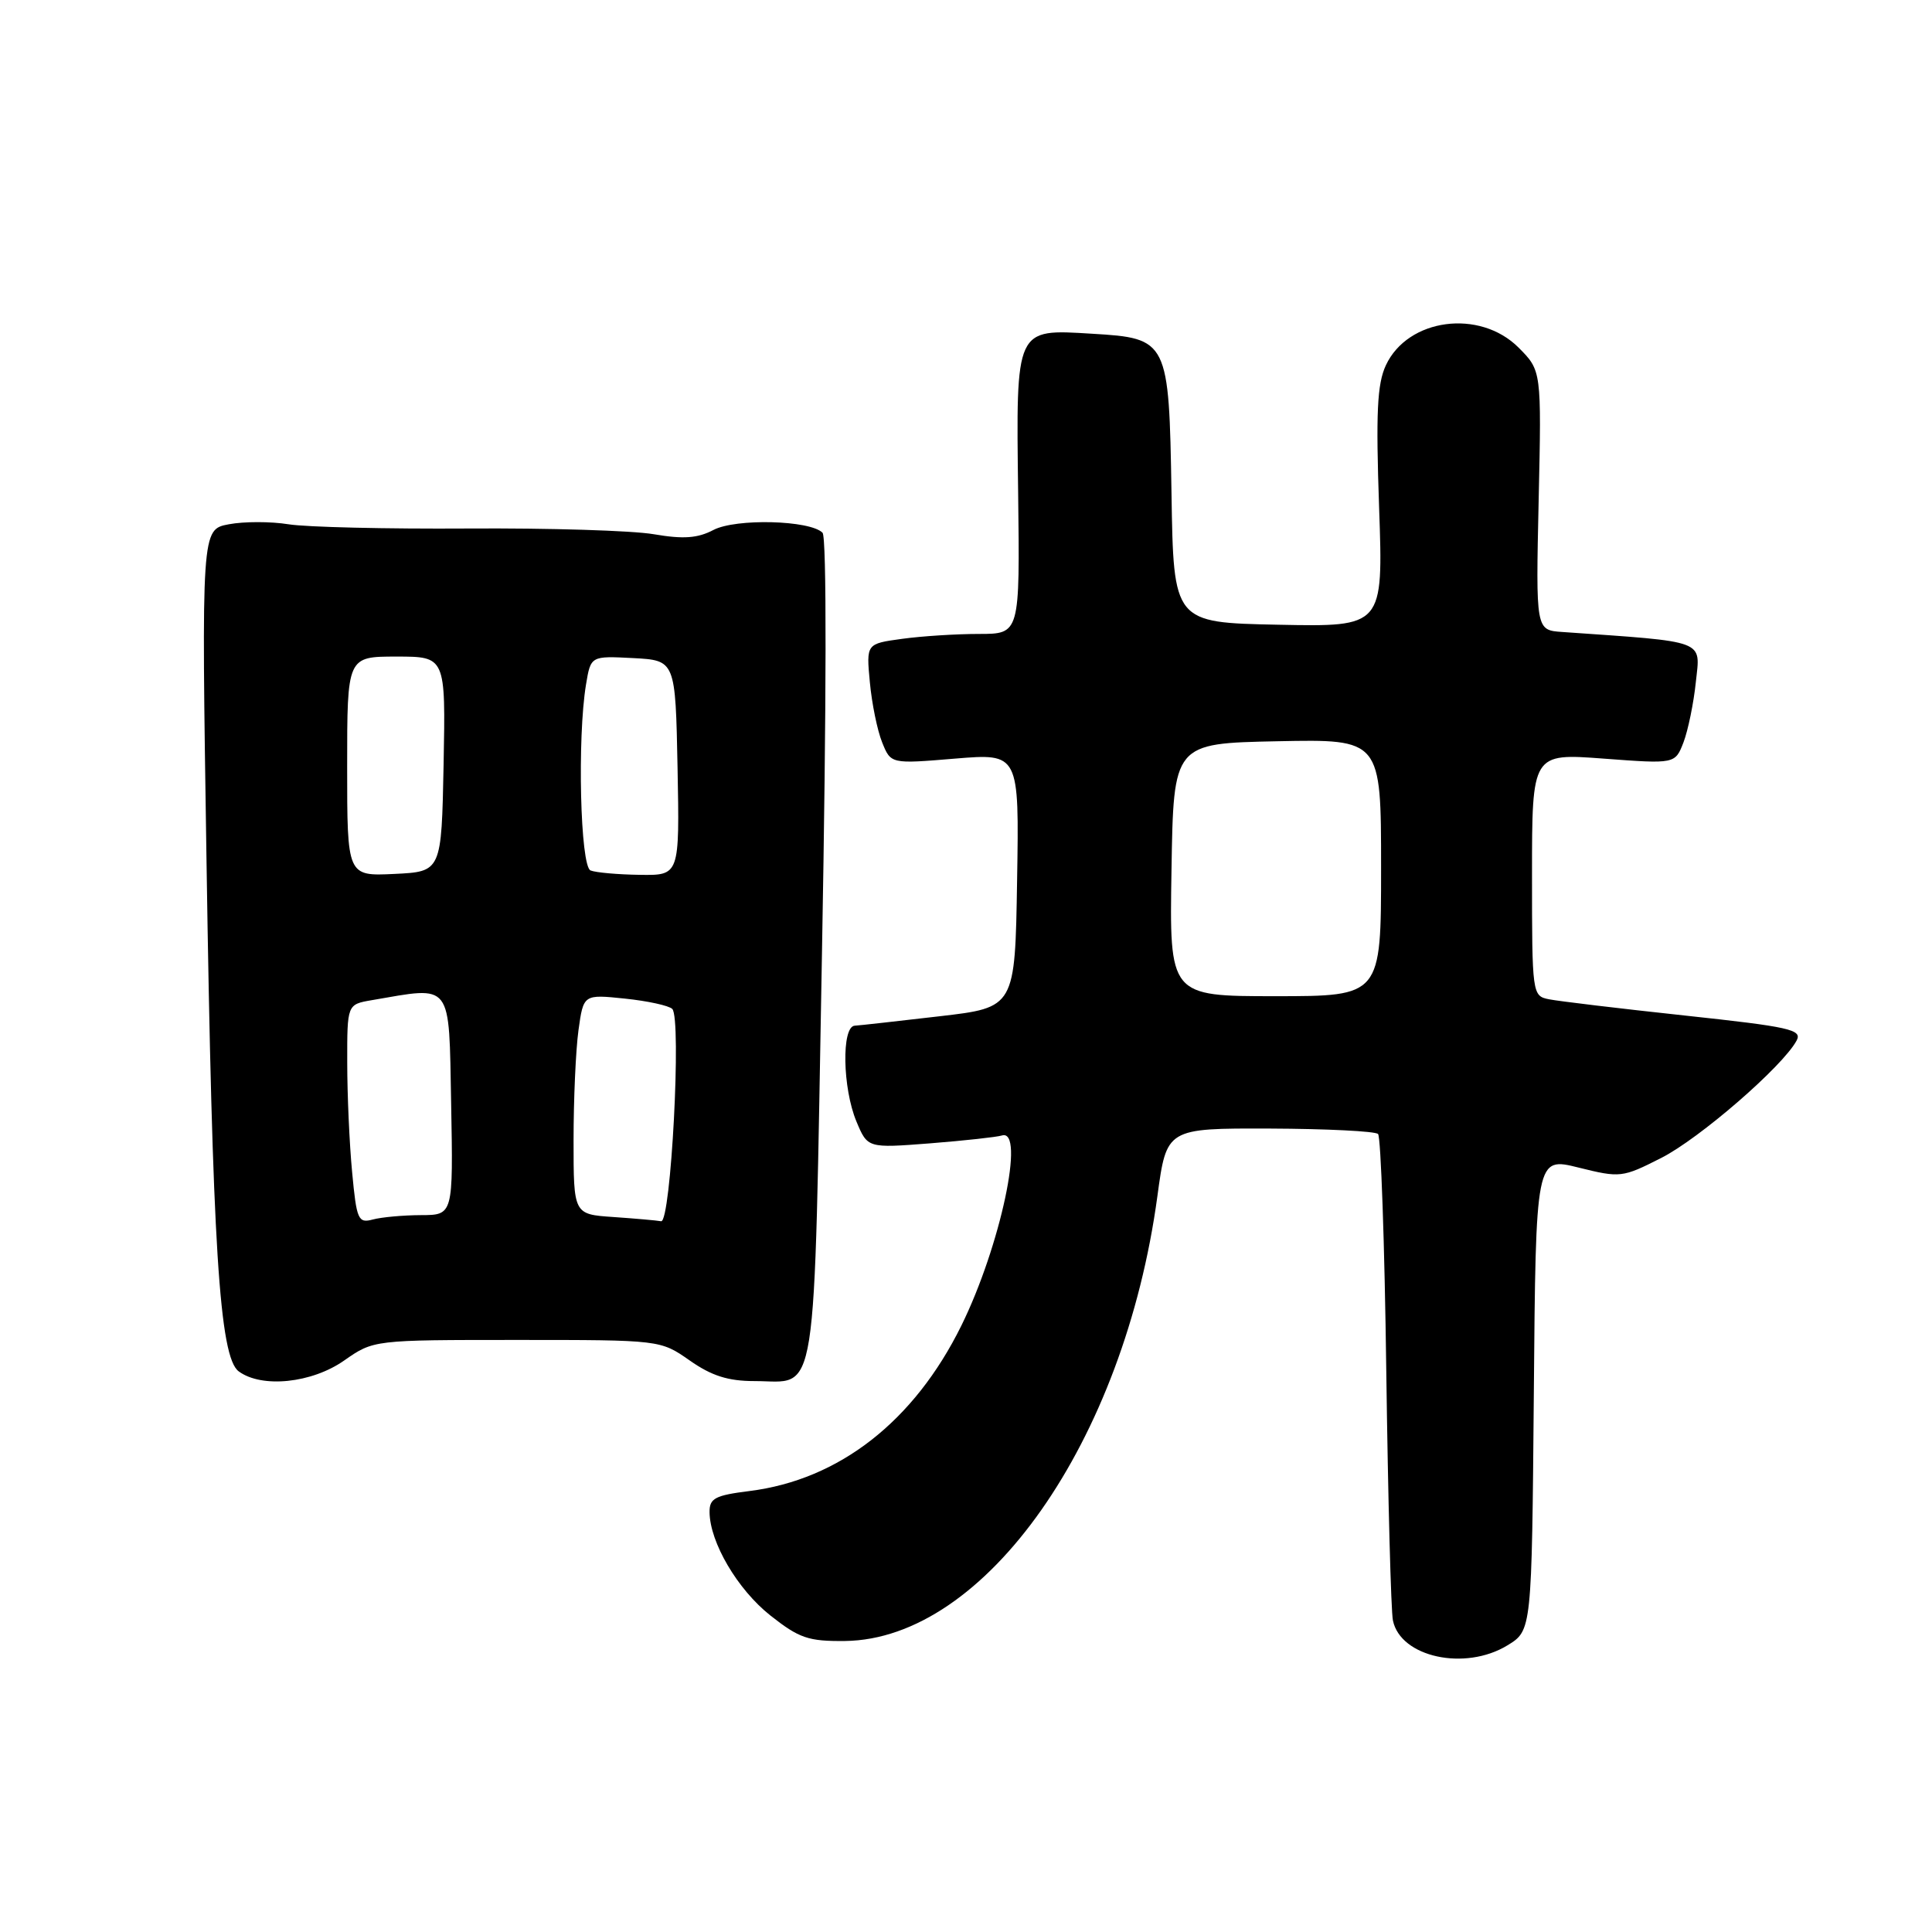 <?xml version="1.0" encoding="UTF-8" standalone="no"?>
<!DOCTYPE svg PUBLIC "-//W3C//DTD SVG 1.1//EN" "http://www.w3.org/Graphics/SVG/1.1/DTD/svg11.dtd" >
<svg xmlns="http://www.w3.org/2000/svg" xmlns:xlink="http://www.w3.org/1999/xlink" version="1.1" viewBox="0 0 256 256">
 <g >
 <path fill="currentColor"
d=" M 199.74 218.02 C 202.97 216.05 202.97 216.05 203.24 184.67 C 203.50 153.30 203.50 153.30 209.17 154.71 C 214.68 156.08 214.97 156.05 220.11 153.44 C 225.18 150.88 236.24 141.29 238.06 137.88 C 238.84 136.43 237.16 136.06 223.22 134.56 C 214.57 133.63 206.49 132.66 205.25 132.41 C 203.03 131.97 203.00 131.76 203.00 115.89 C 203.00 99.81 203.00 99.81 212.48 100.52 C 221.96 101.23 221.96 101.23 223.07 98.37 C 223.67 96.79 224.42 93.18 224.71 90.35 C 225.31 84.72 226.31 85.09 207.00 83.74 C 203.50 83.50 203.50 83.50 203.88 66.30 C 204.26 49.11 204.26 49.11 201.21 46.05 C 196.06 40.91 186.55 42.17 183.64 48.39 C 182.48 50.87 182.30 54.69 182.74 67.28 C 183.29 83.06 183.29 83.06 169.39 82.78 C 155.50 82.50 155.50 82.50 155.23 65.38 C 154.90 45.06 154.79 44.82 144.69 44.22 C 134.50 43.60 134.63 43.32 134.91 65.36 C 135.14 84.00 135.14 84.00 129.71 84.00 C 126.72 84.00 122.14 84.29 119.53 84.65 C 114.78 85.30 114.78 85.30 115.26 90.40 C 115.52 93.21 116.25 96.79 116.89 98.37 C 118.04 101.23 118.04 101.23 126.54 100.52 C 135.05 99.82 135.05 99.82 134.77 116.66 C 134.50 133.50 134.50 133.50 124.50 134.66 C 119.00 135.30 113.94 135.87 113.25 135.91 C 111.49 136.03 111.64 144.20 113.48 148.60 C 114.96 152.14 114.96 152.14 123.23 151.50 C 127.78 151.14 132.06 150.67 132.75 150.46 C 135.90 149.46 132.55 165.18 127.38 175.66 C 121.13 188.33 111.20 196.08 99.31 197.57 C 94.75 198.14 94.00 198.53 94.02 200.37 C 94.06 204.38 97.73 210.62 102.08 214.06 C 105.89 217.07 107.11 217.49 111.96 217.44 C 130.55 217.22 148.95 191.03 153.36 158.50 C 154.58 149.50 154.58 149.50 168.25 149.54 C 175.77 149.57 182.22 149.89 182.60 150.26 C 182.97 150.64 183.47 164.80 183.69 181.72 C 183.92 198.65 184.31 213.50 184.57 214.72 C 185.57 219.59 194.12 221.45 199.74 218.02 Z  M 45.61 180.27 C 49.50 177.55 49.50 177.55 68.50 177.55 C 87.50 177.55 87.50 177.55 91.39 180.27 C 94.28 182.30 96.48 183.00 99.95 183.00 C 108.48 183.00 107.80 187.32 108.92 126.01 C 109.52 92.81 109.55 71.15 108.99 70.59 C 107.32 68.92 97.51 68.67 94.54 70.22 C 92.45 71.32 90.56 71.46 86.64 70.79 C 83.81 70.30 72.72 69.96 62.00 70.03 C 51.27 70.10 40.58 69.85 38.23 69.47 C 35.88 69.09 32.32 69.09 30.32 69.47 C 26.69 70.15 26.69 70.15 27.36 113.82 C 28.14 165.13 29.07 179.85 31.64 181.72 C 34.71 183.97 41.32 183.28 45.61 180.27 Z  M 155.23 115.25 C 155.50 98.50 155.50 98.50 169.25 98.22 C 183.00 97.94 183.00 97.94 183.00 114.97 C 183.00 132.00 183.00 132.00 168.98 132.00 C 154.95 132.00 154.95 132.00 155.23 115.25 Z  M 46.66 155.33 C 46.30 151.57 46.01 145.03 46.01 140.80 C 46.00 133.09 46.00 133.09 49.25 132.53 C 60.05 130.68 59.47 129.92 59.78 146.25 C 60.05 161.00 60.05 161.00 55.78 161.01 C 53.42 161.02 50.56 161.28 49.40 161.59 C 47.46 162.11 47.25 161.64 46.66 155.33 Z  M 81.25 161.26 C 76.00 160.90 76.00 160.90 76.00 151.09 C 76.00 145.69 76.29 139.14 76.65 136.52 C 77.31 131.75 77.31 131.75 82.80 132.32 C 85.81 132.63 88.64 133.25 89.08 133.69 C 90.33 134.96 88.90 162.03 87.60 161.82 C 87.00 161.71 84.14 161.46 81.25 161.26 Z  M 46.00 101.55 C 46.00 87.00 46.00 87.00 52.53 87.00 C 59.05 87.00 59.05 87.00 58.78 101.25 C 58.50 115.50 58.50 115.50 52.25 115.80 C 46.00 116.10 46.00 116.10 46.00 101.55 Z  M 78.25 115.34 C 76.89 114.79 76.48 97.78 77.65 90.70 C 78.28 86.91 78.28 86.91 83.89 87.20 C 89.50 87.50 89.50 87.50 89.78 101.75 C 90.05 116.00 90.05 116.00 84.78 115.92 C 81.87 115.88 78.94 115.62 78.25 115.34 Z "/>
</g>
</svg>
